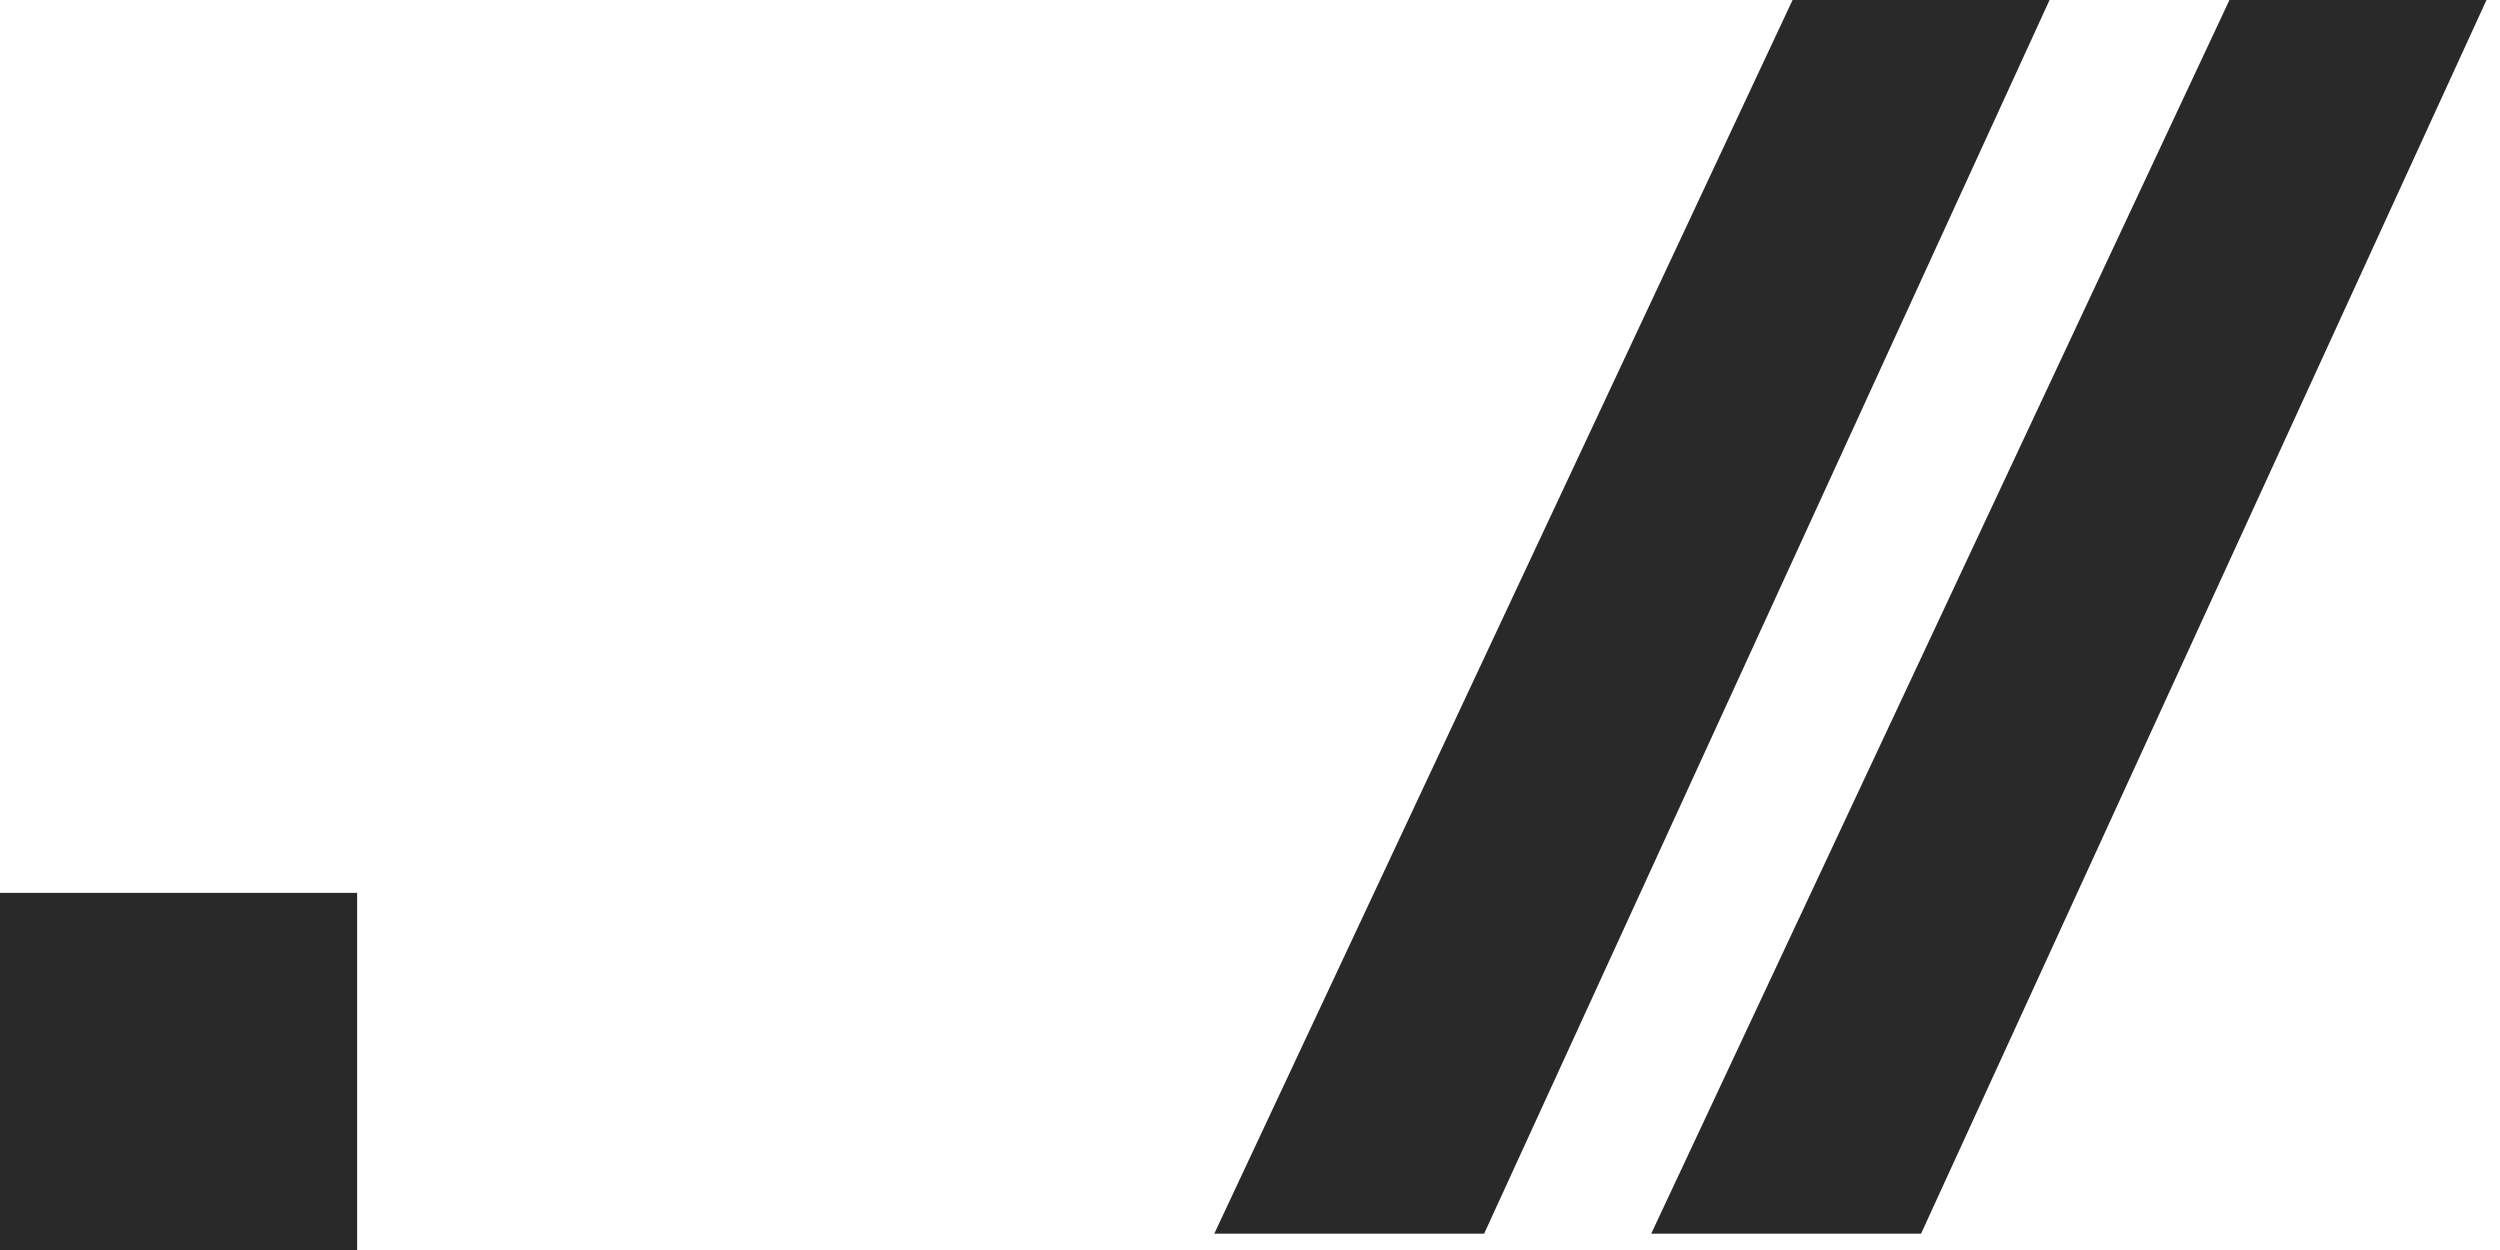 <svg width="70" height="35" viewBox="0 0 70 35" fill="none" xmlns="http://www.w3.org/2000/svg">
<path d="M57.388 0H50.192L34 34.542H41.556L57.388 0Z" fill="#292929"/>
<path d="M69.622 0H62.425L46.234 34.542H53.79L69.622 0Z" fill="#292929"/>
<rect x="10" y="25" width="10" height="10" transform="rotate(90 10 25)" fill="#292929"/>
</svg>
